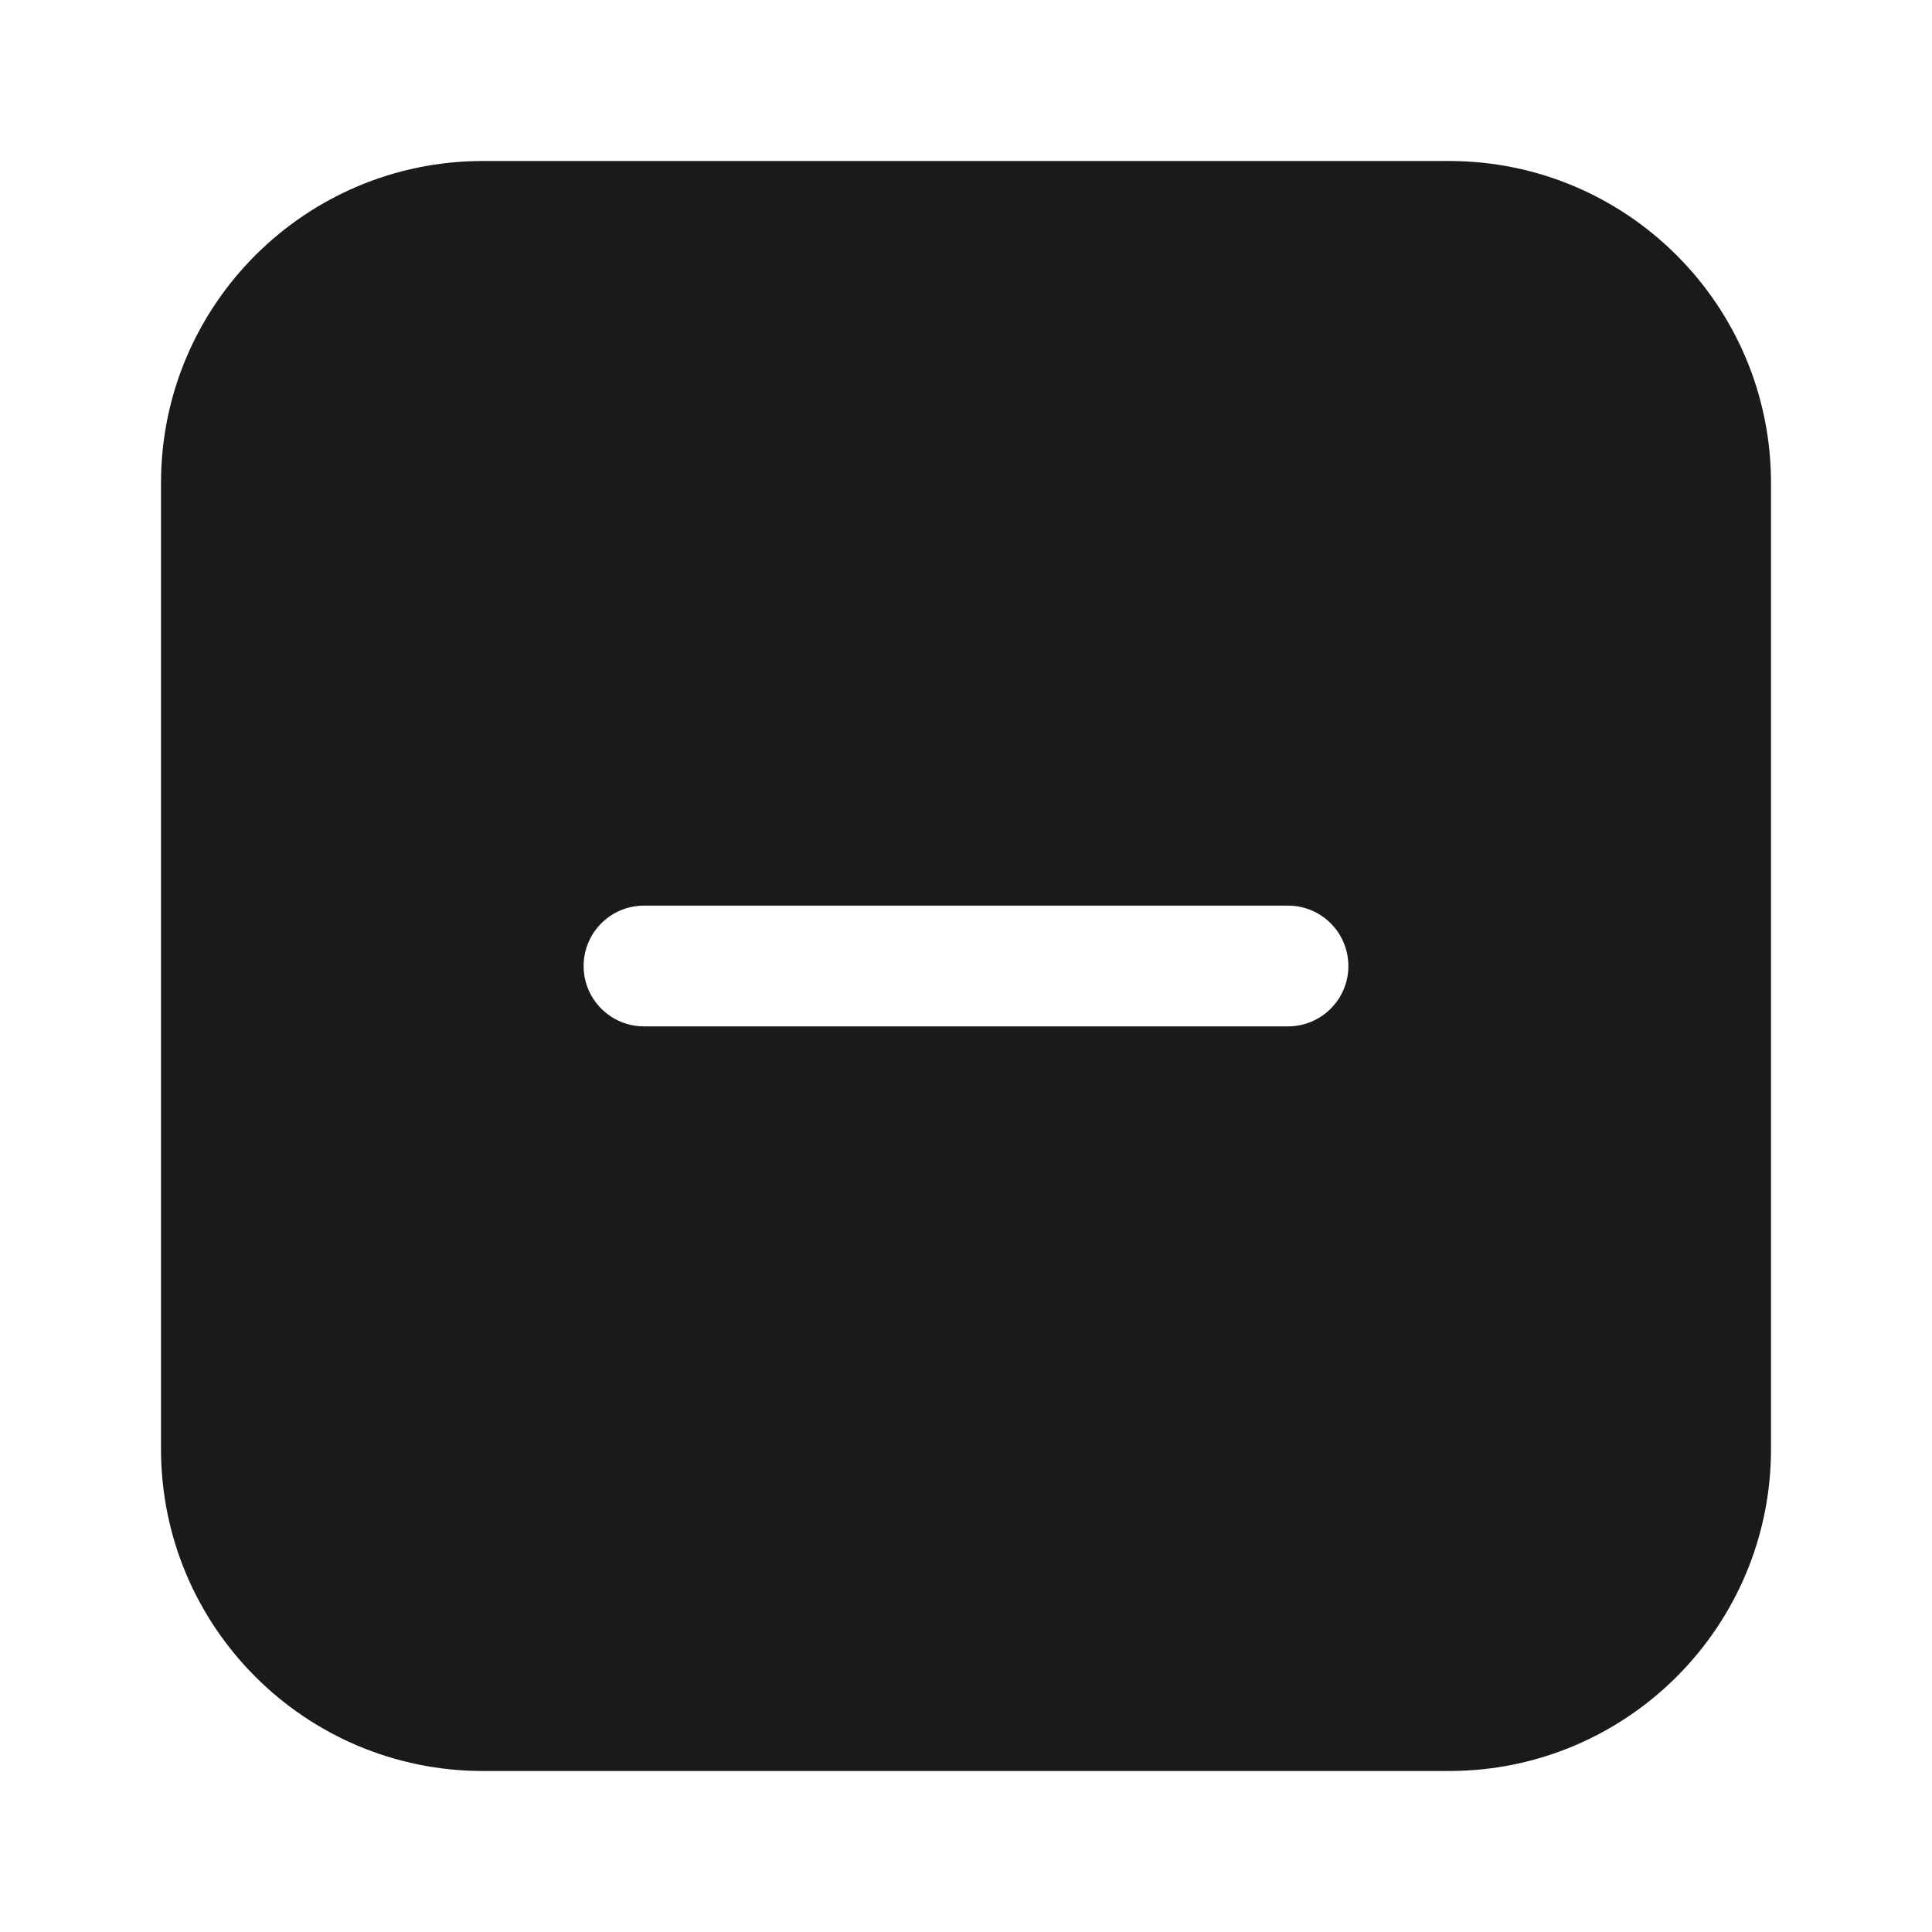 <svg width="24" height="24" viewBox="0 0 24 24" fill="none" xmlns="http://www.w3.org/2000/svg">
<rect width="24" height="24" fill="#A6A6A6"/>
<path d="M-980 -325C-980 -326.105 -979.105 -327 -978 -327H506C507.105 -327 508 -326.105 508 -325V1225C508 1226.1 507.105 1227 506 1227H-978C-979.105 1227 -980 1226.1 -980 1225V-325Z" fill="white"/>
<path d="M-978 -326H506V-328H-978V-326ZM507 -325V1225H509V-325H507ZM506 1226H-978V1228H506V1226ZM-979 1225V-325H-981V1225H-979ZM-978 1226C-978.552 1226 -979 1225.55 -979 1225H-981C-981 1226.66 -979.657 1228 -978 1228V1226ZM507 1225C507 1225.55 506.552 1226 506 1226V1228C507.657 1228 509 1226.66 509 1225H507ZM506 -326C506.552 -326 507 -325.552 507 -325H509C509 -326.657 507.657 -328 506 -328V-326ZM-978 -328C-979.657 -328 -981 -326.657 -981 -325H-979C-979 -325.552 -978.552 -326 -978 -326V-328Z" fill="black" fill-opacity="0.1"/>
<path fill-rule="evenodd" clip-rule="evenodd" d="M18 2H6C3.791 2 2 3.791 2 6V18C2 20.209 3.791 22 6 22H18C20.209 22 22 20.209 22 18V6C22 3.791 20.209 2 18 2ZM16 12.75C16.414 12.75 16.75 12.414 16.75 12C16.75 11.586 16.414 11.25 16 11.25H8C7.586 11.25 7.25 11.586 7.25 12C7.25 12.414 7.586 12.75 8 12.75H16Z" fill="#1A1A1A"/>
</svg>
